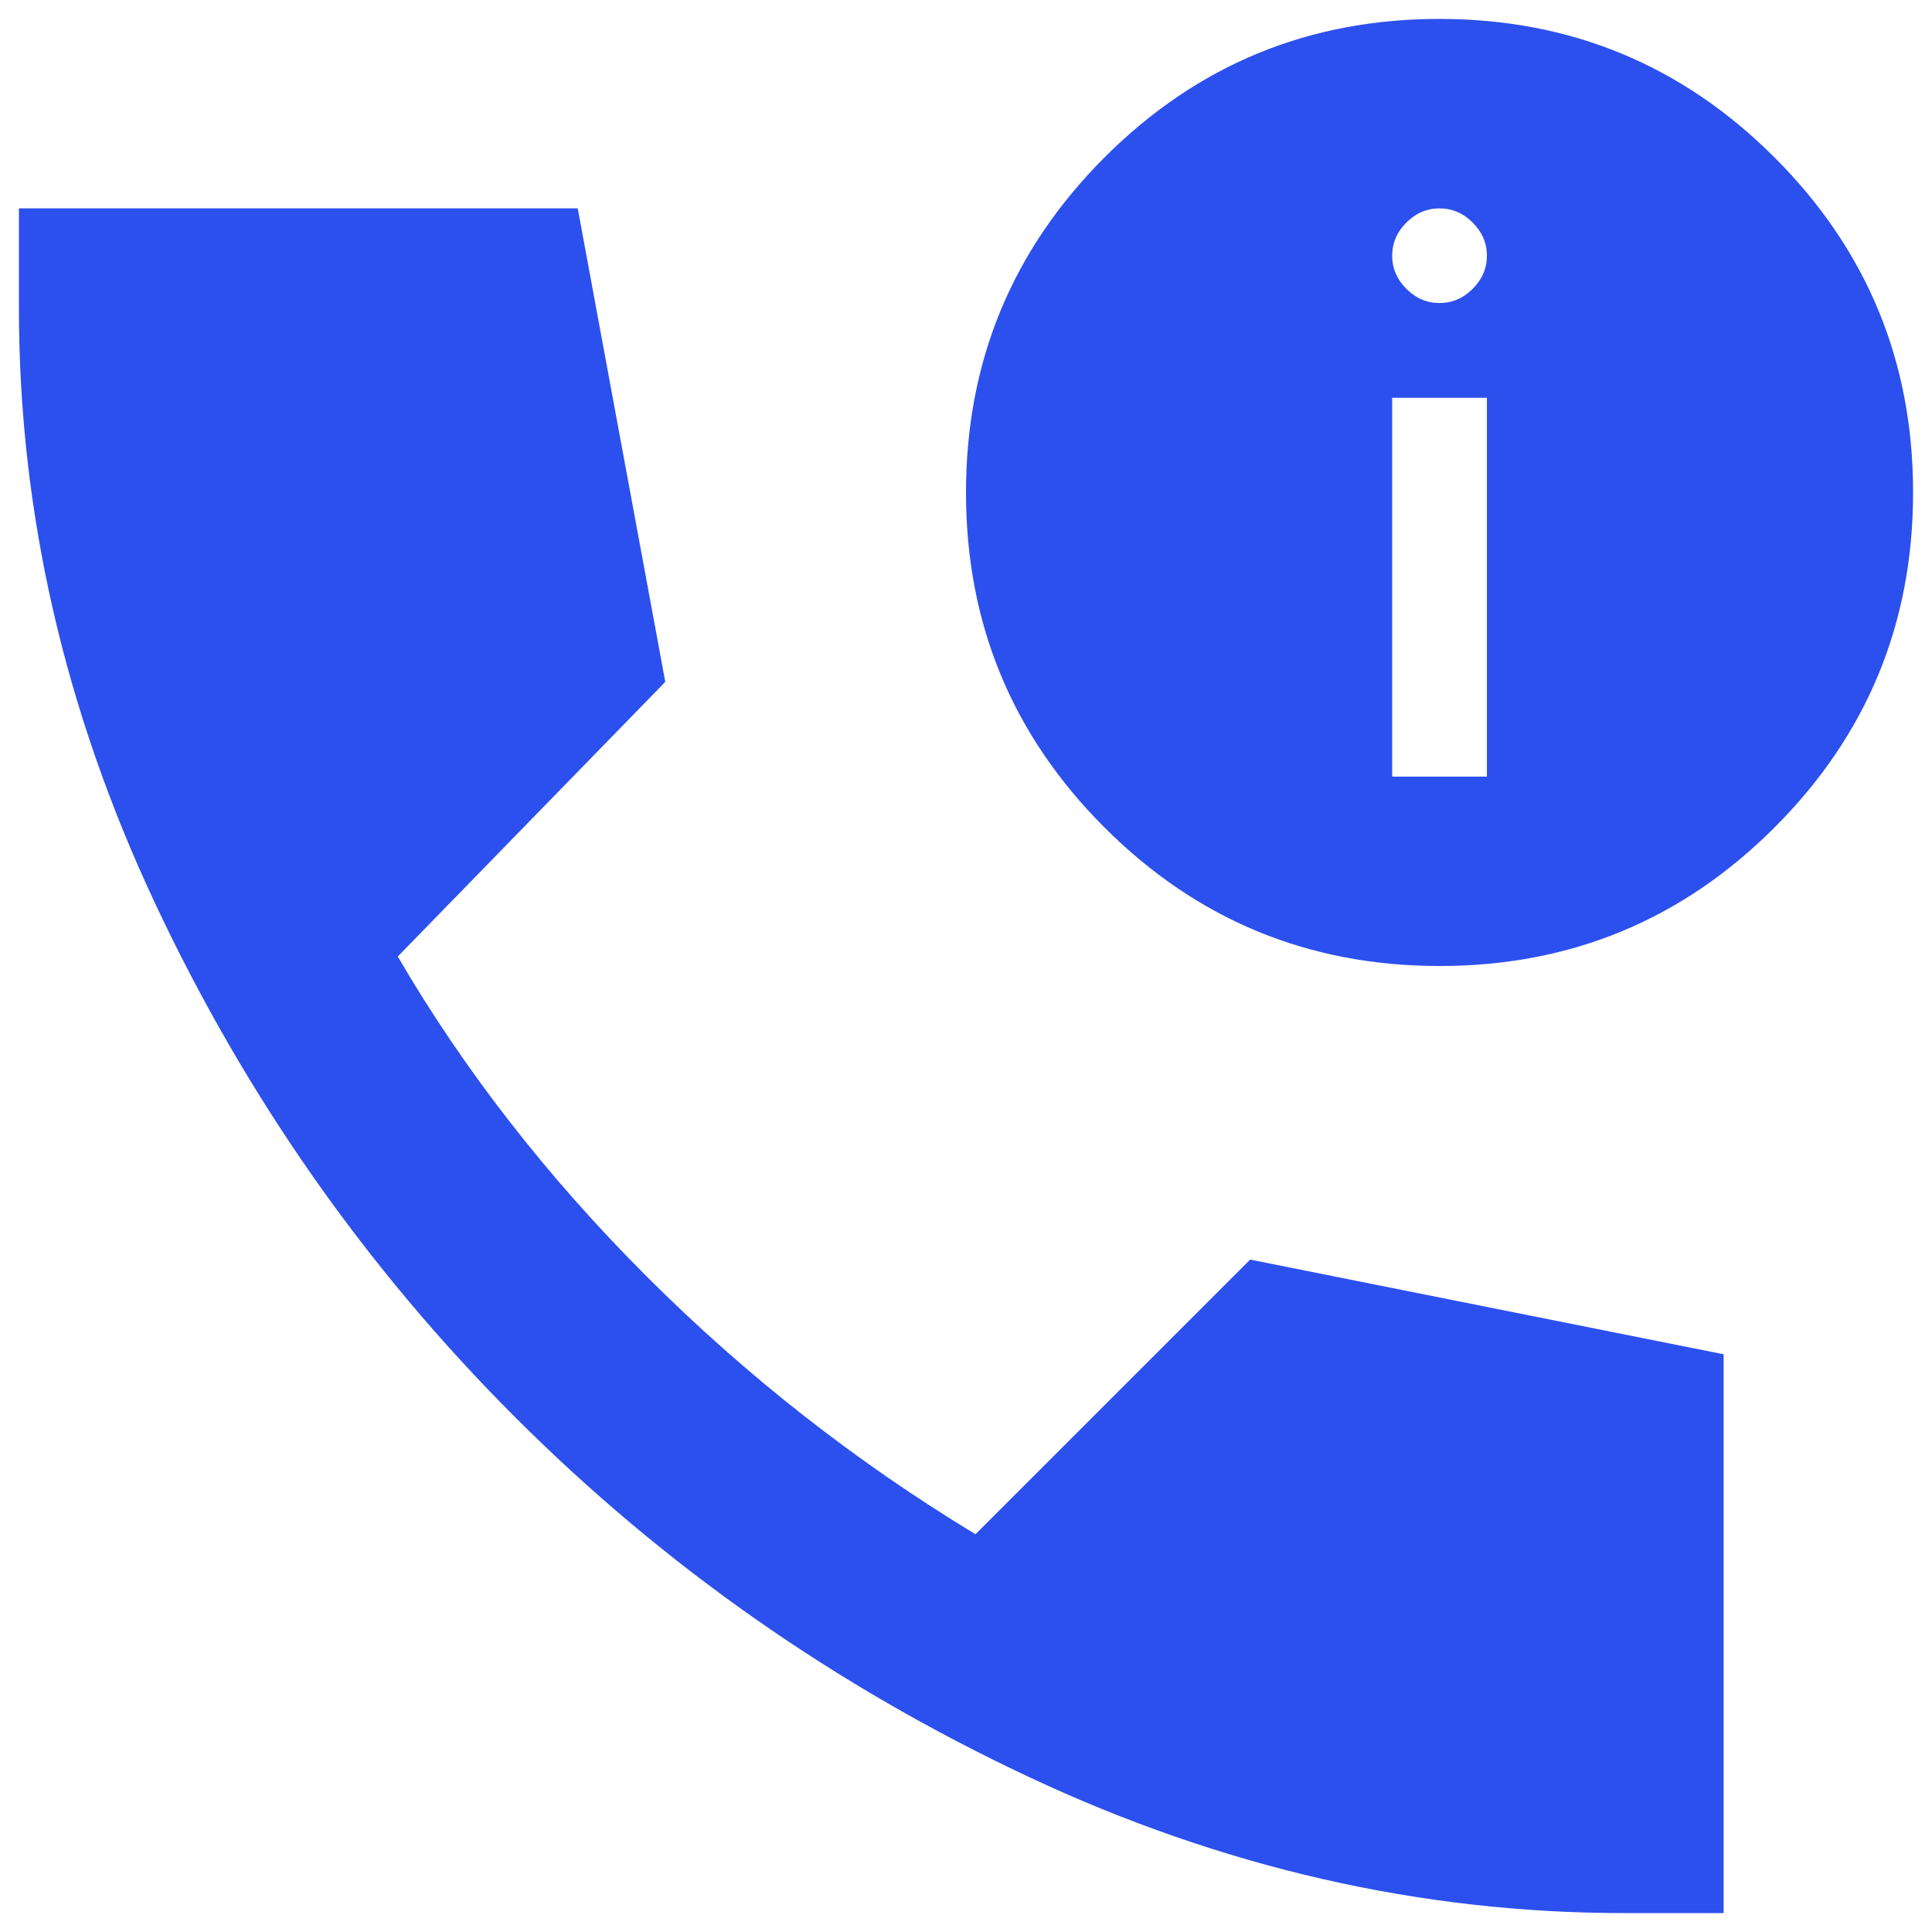 <svg width="34" height="34" viewBox="0 0 34 34" fill="none" xmlns="http://www.w3.org/2000/svg">
<path d="M28.583 33.667C25 33.667 21.507 32.868 18.103 31.27C14.7 29.672 11.686 27.561 9.062 24.937C6.437 22.312 4.326 19.298 2.728 15.895C1.13 12.492 0.332 8.999 0.333 5.417V3.667H10.167L11.708 12L7 16.833C8.167 18.833 9.625 20.708 11.375 22.458C13.125 24.208 15.056 25.722 17.167 27L22 22.167L30.333 23.833V33.667H28.583ZM25.333 17C23.028 17 21.062 16.187 19.437 14.562C17.811 12.936 16.999 10.971 17 8.667C17 6.361 17.813 4.396 19.438 2.77C21.064 1.144 23.029 0.332 25.333 0.333C27.639 0.333 29.604 1.146 31.23 2.772C32.855 4.397 33.668 6.362 33.667 8.667C33.667 10.972 32.854 12.938 31.228 14.563C29.603 16.189 27.638 17.001 25.333 17ZM24.5 13.667H26.167V7H24.5V13.667ZM25.333 5.333C25.555 5.333 25.75 5.25 25.917 5.083C26.083 4.917 26.167 4.722 26.167 4.5C26.167 4.278 26.083 4.083 25.917 3.917C25.75 3.75 25.555 3.667 25.333 3.667C25.111 3.667 24.917 3.75 24.75 3.917C24.583 4.083 24.5 4.278 24.5 4.5C24.5 4.722 24.583 4.917 24.75 5.083C24.917 5.25 25.111 5.333 25.333 5.333Z" fill="#2C50ED"/>
</svg>
